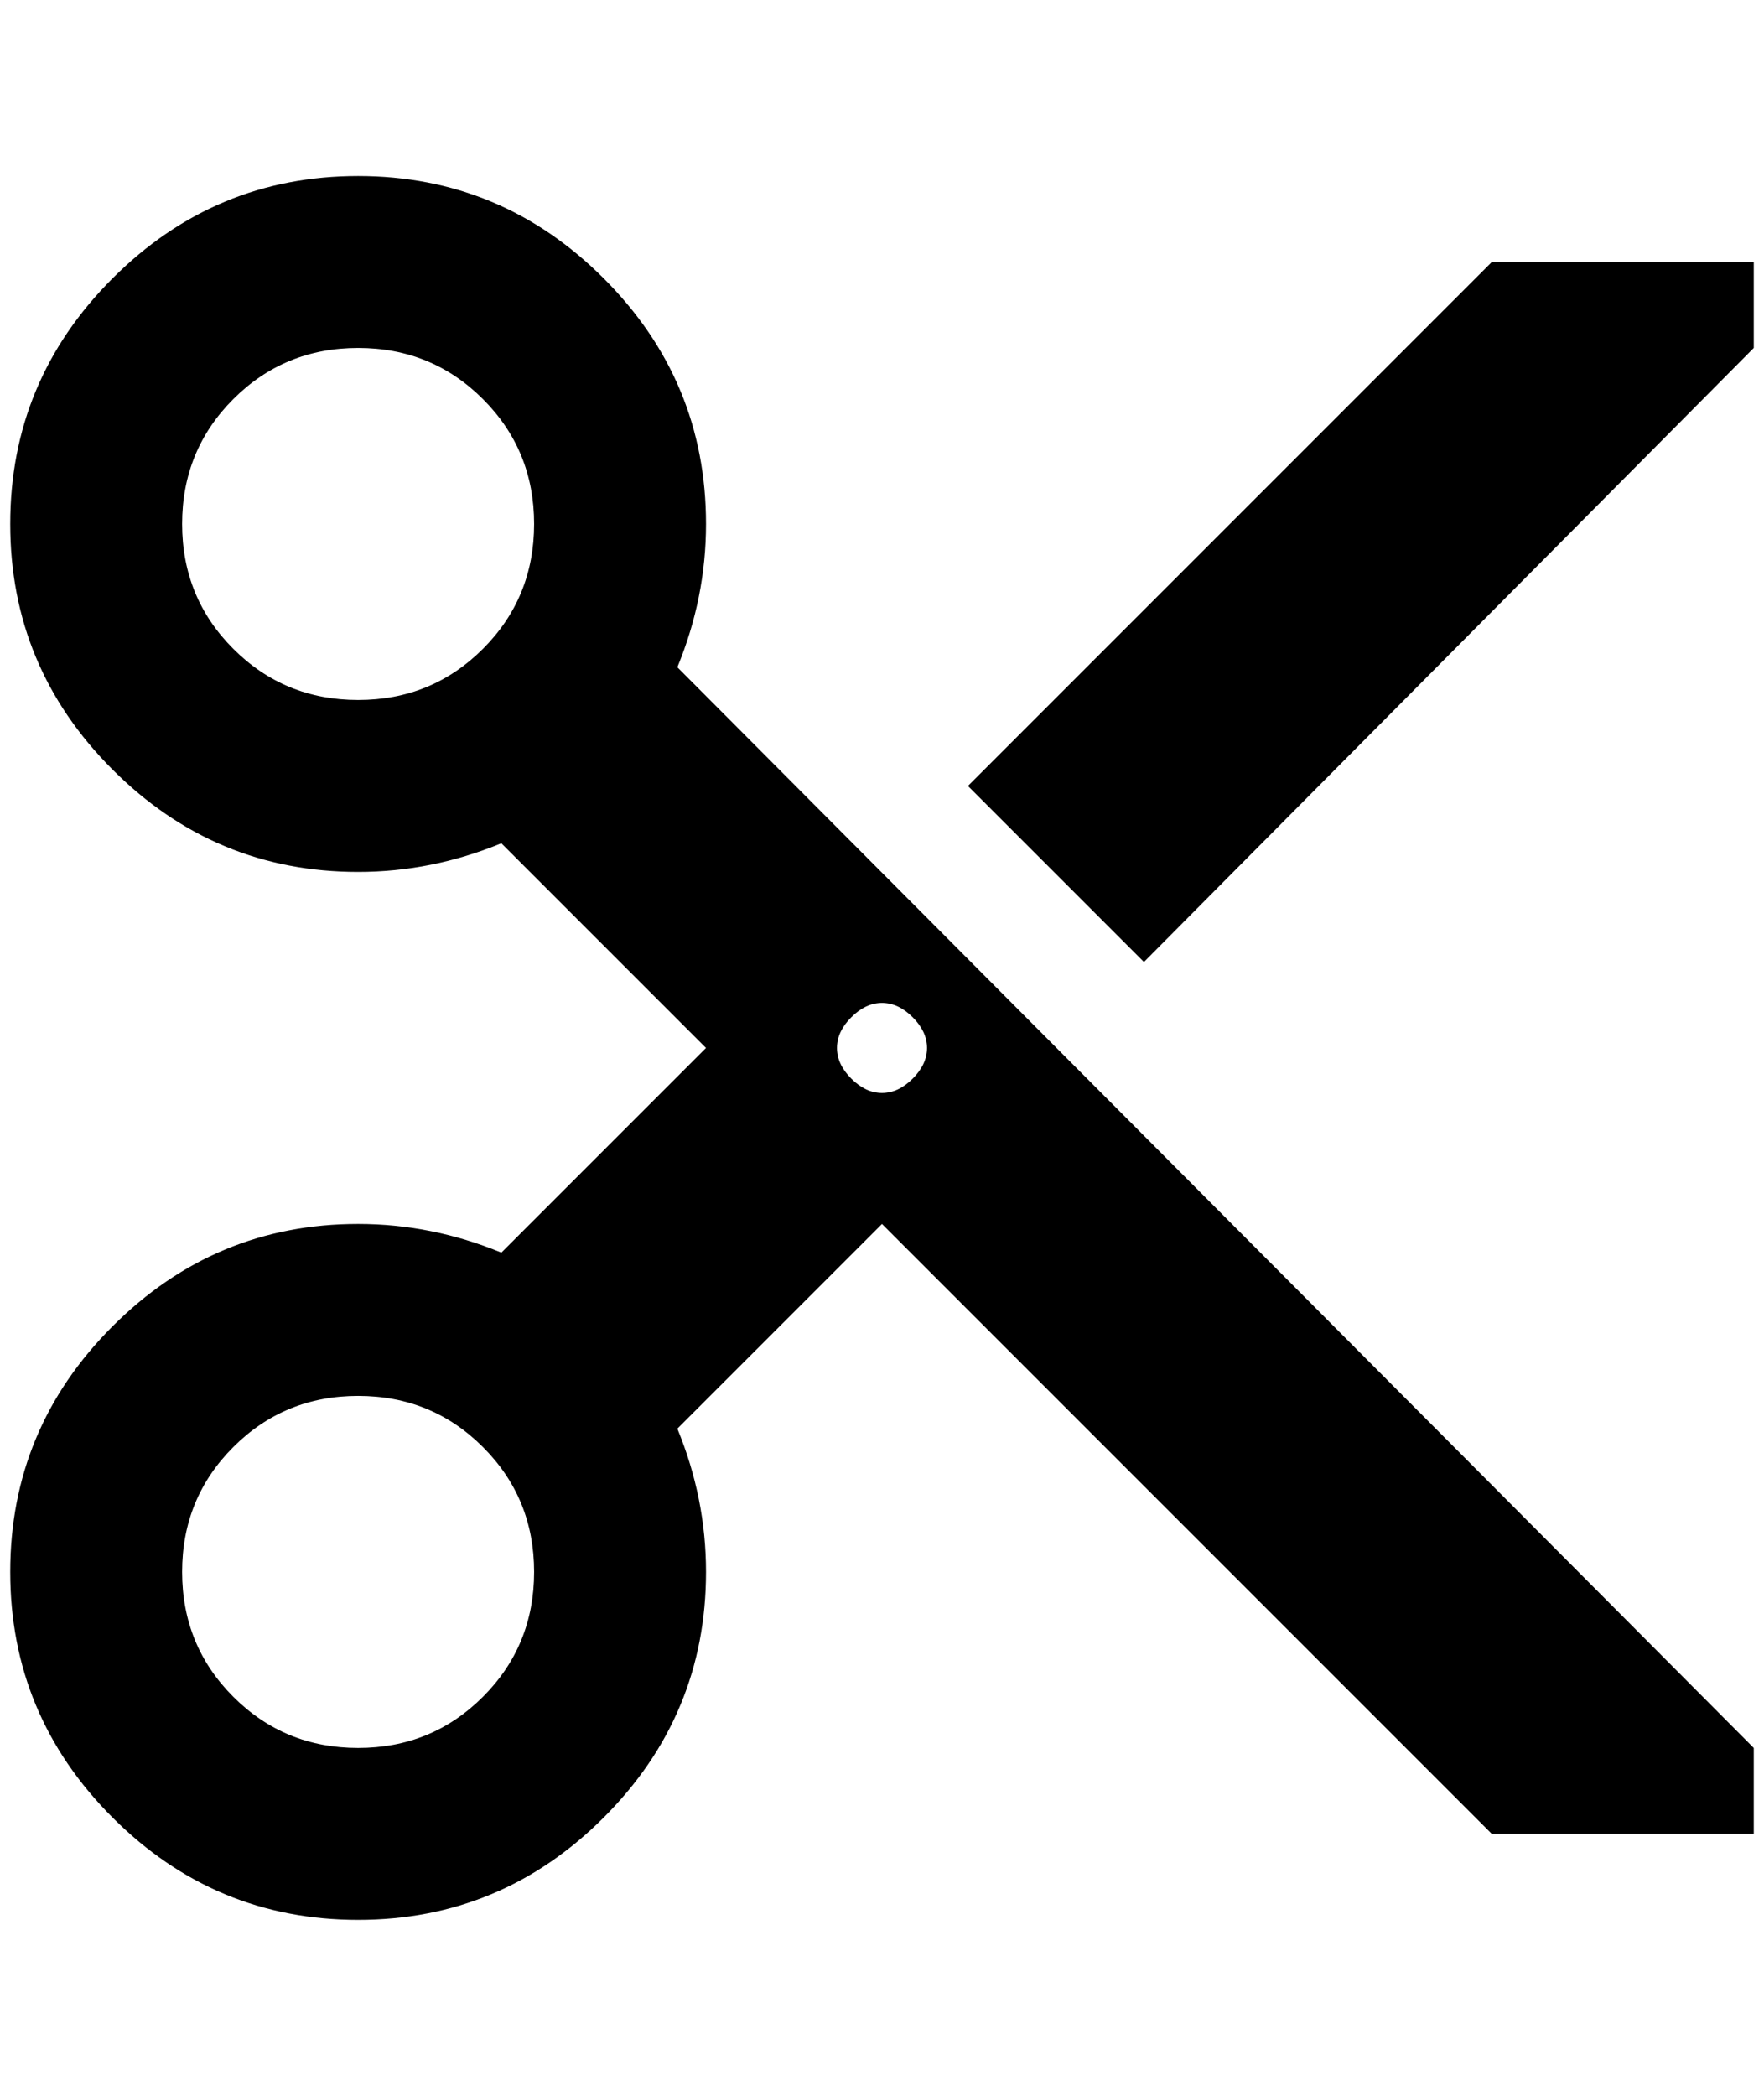 <?xml version="1.0" standalone="no"?>
<!DOCTYPE svg PUBLIC "-//W3C//DTD SVG 1.1//EN" "http://www.w3.org/Graphics/SVG/1.1/DTD/svg11.dtd" >
<svg xmlns="http://www.w3.org/2000/svg" xmlns:xlink="http://www.w3.org/1999/xlink" version="1.1" viewBox="-10 0 1724 2048">
   <path fill="currentColor"
d="M1448 256l-512 512l172 172l596 -600v-84h-256zM852 1068q-16 0 -30 -14t-14 -30t14 -30t30 -14t30 14t14 30t-14 30t-30 14zM340 1708q-72 0 -122 -50t-50 -122t50 -122t122 -50t122 50t50 122t-50 122t-122 50zM340 684q-72 0 -122 -50t-50 -122t50 -122t122 -50
t122 50t50 122t-50 122t-122 50zM652 652q28 -68 28 -140q0 -140 -100 -240t-240 -100t-240 100t-100 240t100 240t240 100q72 0 140 -28l200 200l-200 200q-68 -28 -140 -28q-140 0 -240 100t-100 240t100 240t240 100t240 -100t100 -240q0 -72 -28 -140l200 -200l596 596
h256v-84z" />
</svg>
